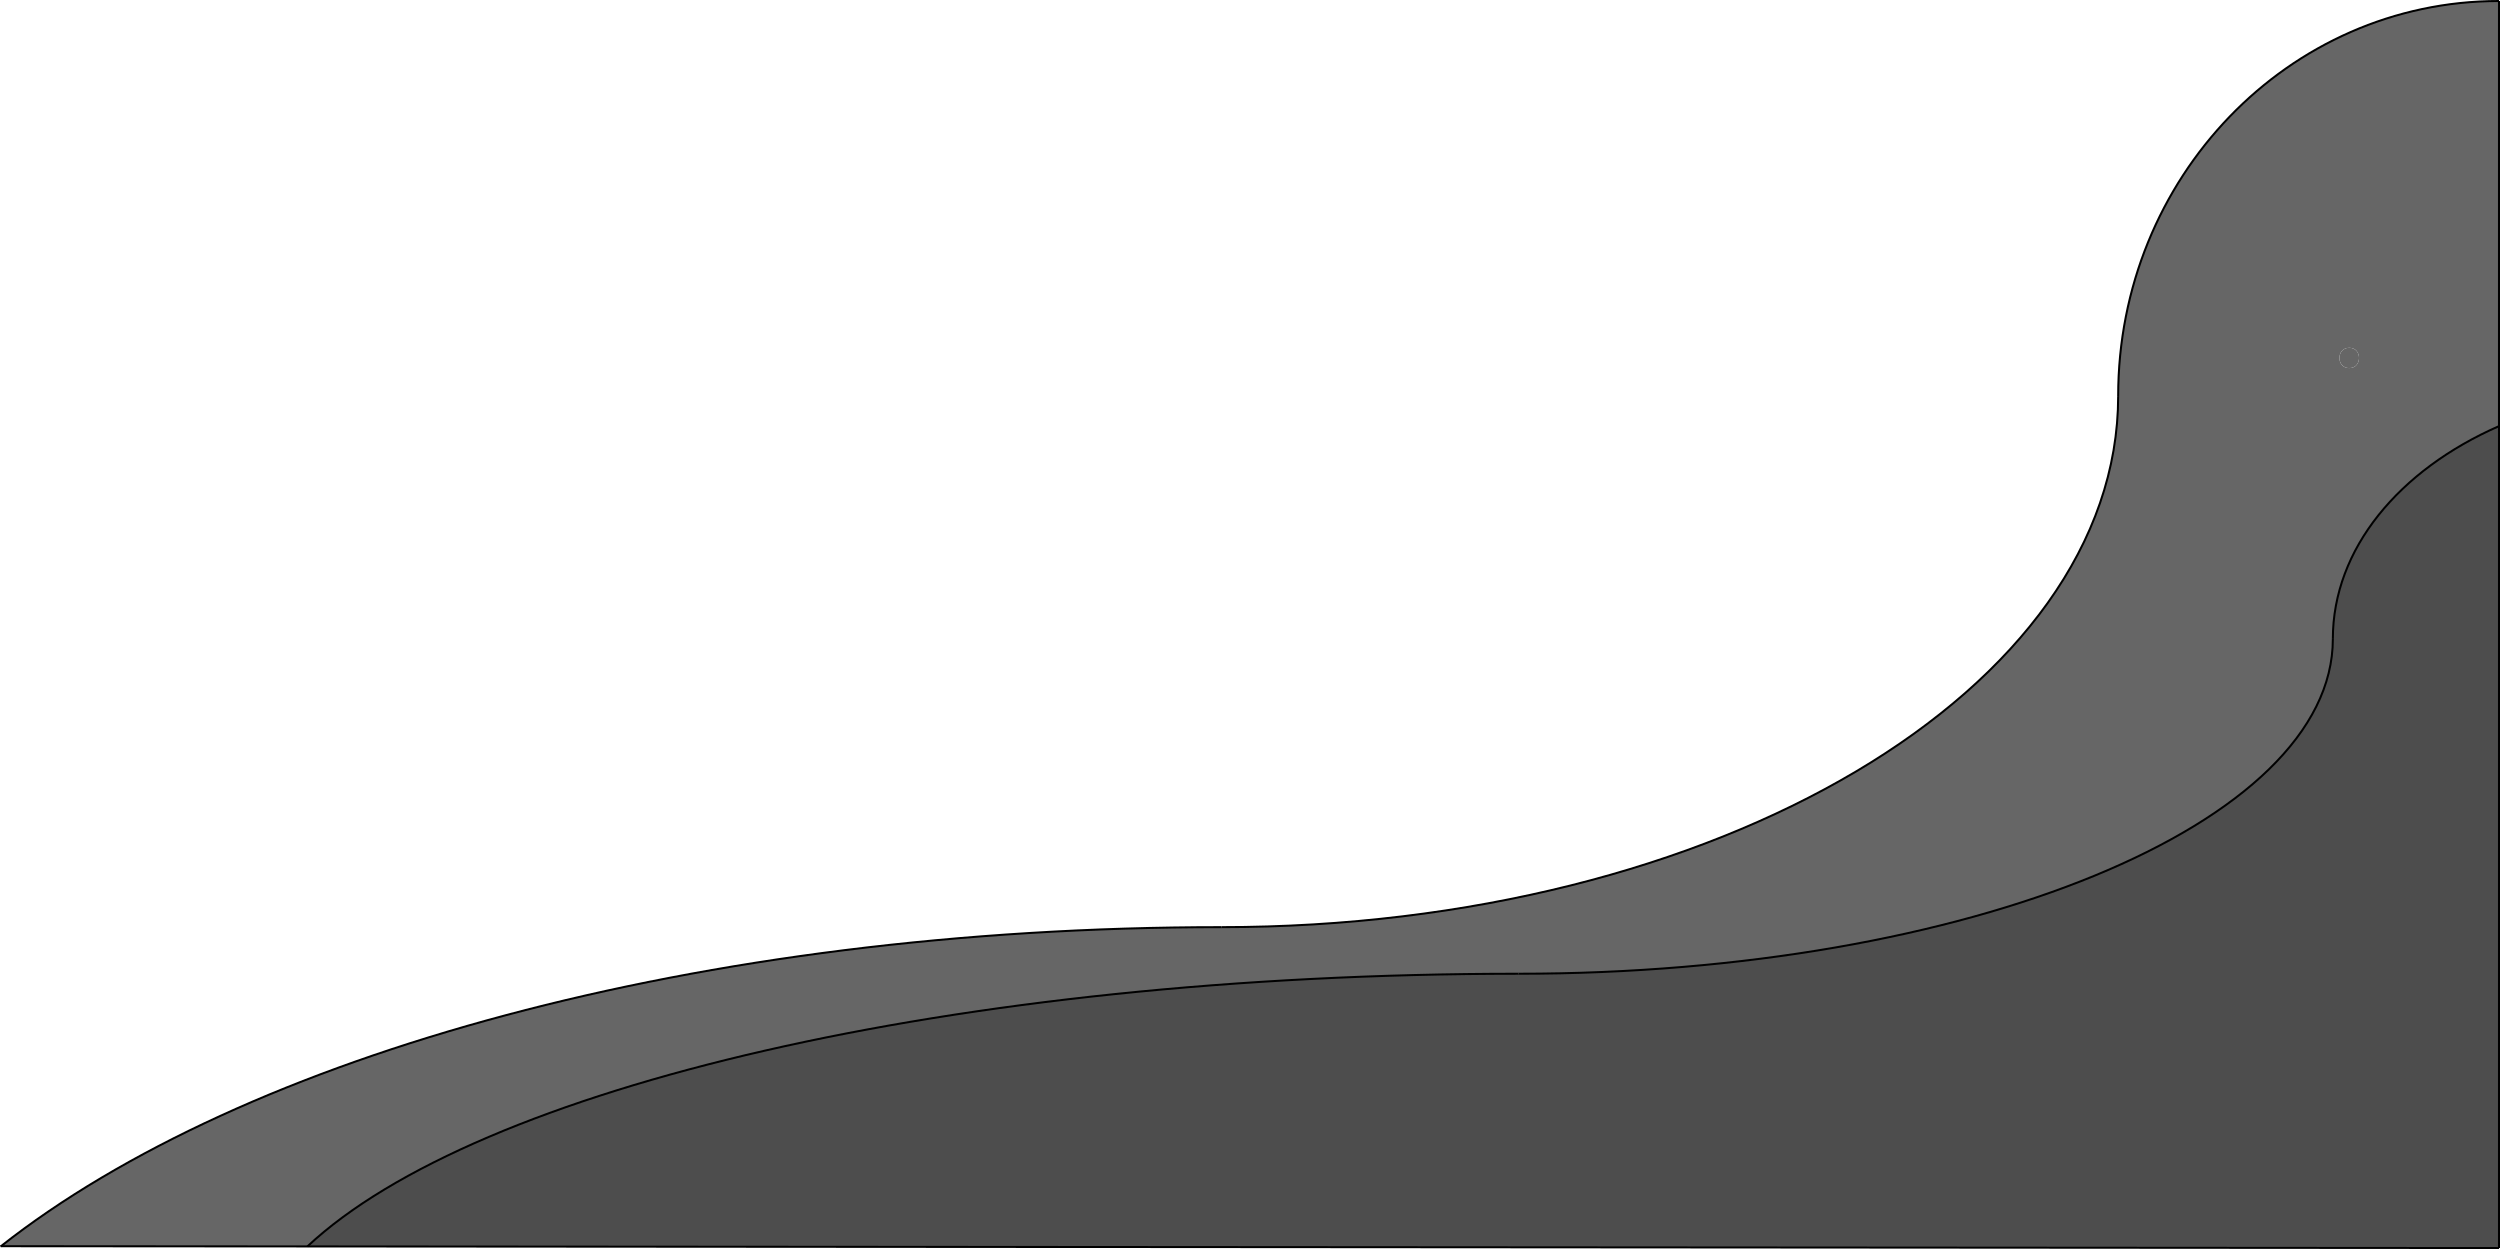 <svg xmlns="http://www.w3.org/2000/svg" viewBox="0 0 1230.92 615"><defs><style>.cls-1{fill:#666;}.cls-2{fill:#4d4d4d;}.cls-3{fill:none;stroke:#000;stroke-miterlimit:10;}</style></defs><title>bottombg</title><g id="Lag_2" data-name="Lag 2"><g id="Lag_1-2" data-name="Lag 1"><path class="cls-1" d="M.46,613.59C119.67,519.71,344,456.5,601.42,456.5c244,0,441.5-117,441.5-261.5,0-107.51,83.86-194.5,187.5-194.5V209.81h0c-49.07,21.5-81.8,60.36-81.8,104.78,0,91.12-179.35,164.84-401,164.84-277.67,0-513,56.2-596.27,134.26ZM1156.69,181.24c6.43,0,6.44-10,0-10S1150.24,181.24,1156.69,181.24Z"/><path class="cls-2" d="M1230.42,209.82V614.5l-1079.07-.8C234.64,535.64,470,479.44,747.62,479.44c221.65,0,401-73.72,401-164.84C1148.62,270.18,1181.35,231.32,1230.42,209.82Z"/><path class="cls-1" d="M1156.69,171.24c6.44,0,6.43,10,0,10S1150.25,171.24,1156.69,171.24Z"/><path class="cls-3" d="M.31,613.71l.15-.12C119.67,519.71,344,456.5,601.42,456.5"/><path class="cls-3" d="M1042.92,195c0,144.54-197.47,261.5-441.5,261.5"/><path class="cls-3" d="M1042.92,195c0-107.51,83.86-194.5,187.5-194.5"/><path class="cls-3" d="M151.32,613.73l0,0C234.64,535.64,470,479.44,747.62,479.44"/><path class="cls-3" d="M1148.62,314.6c0,91.12-179.35,164.84-401,164.84"/><path class="cls-3" d="M1230.42,209.81l.21-.09"/><path class="cls-3" d="M1148.62,314.6c0-44.42,32.73-83.28,81.8-104.78"/><polyline class="cls-3" points="1230.42 0.5 1230.42 209.81 1230.42 209.82 1230.42 614.5"/><polyline class="cls-3" points="0.31 613.59 0.46 613.59 151.35 613.7 1230.42 614.5"/></g></g></svg>